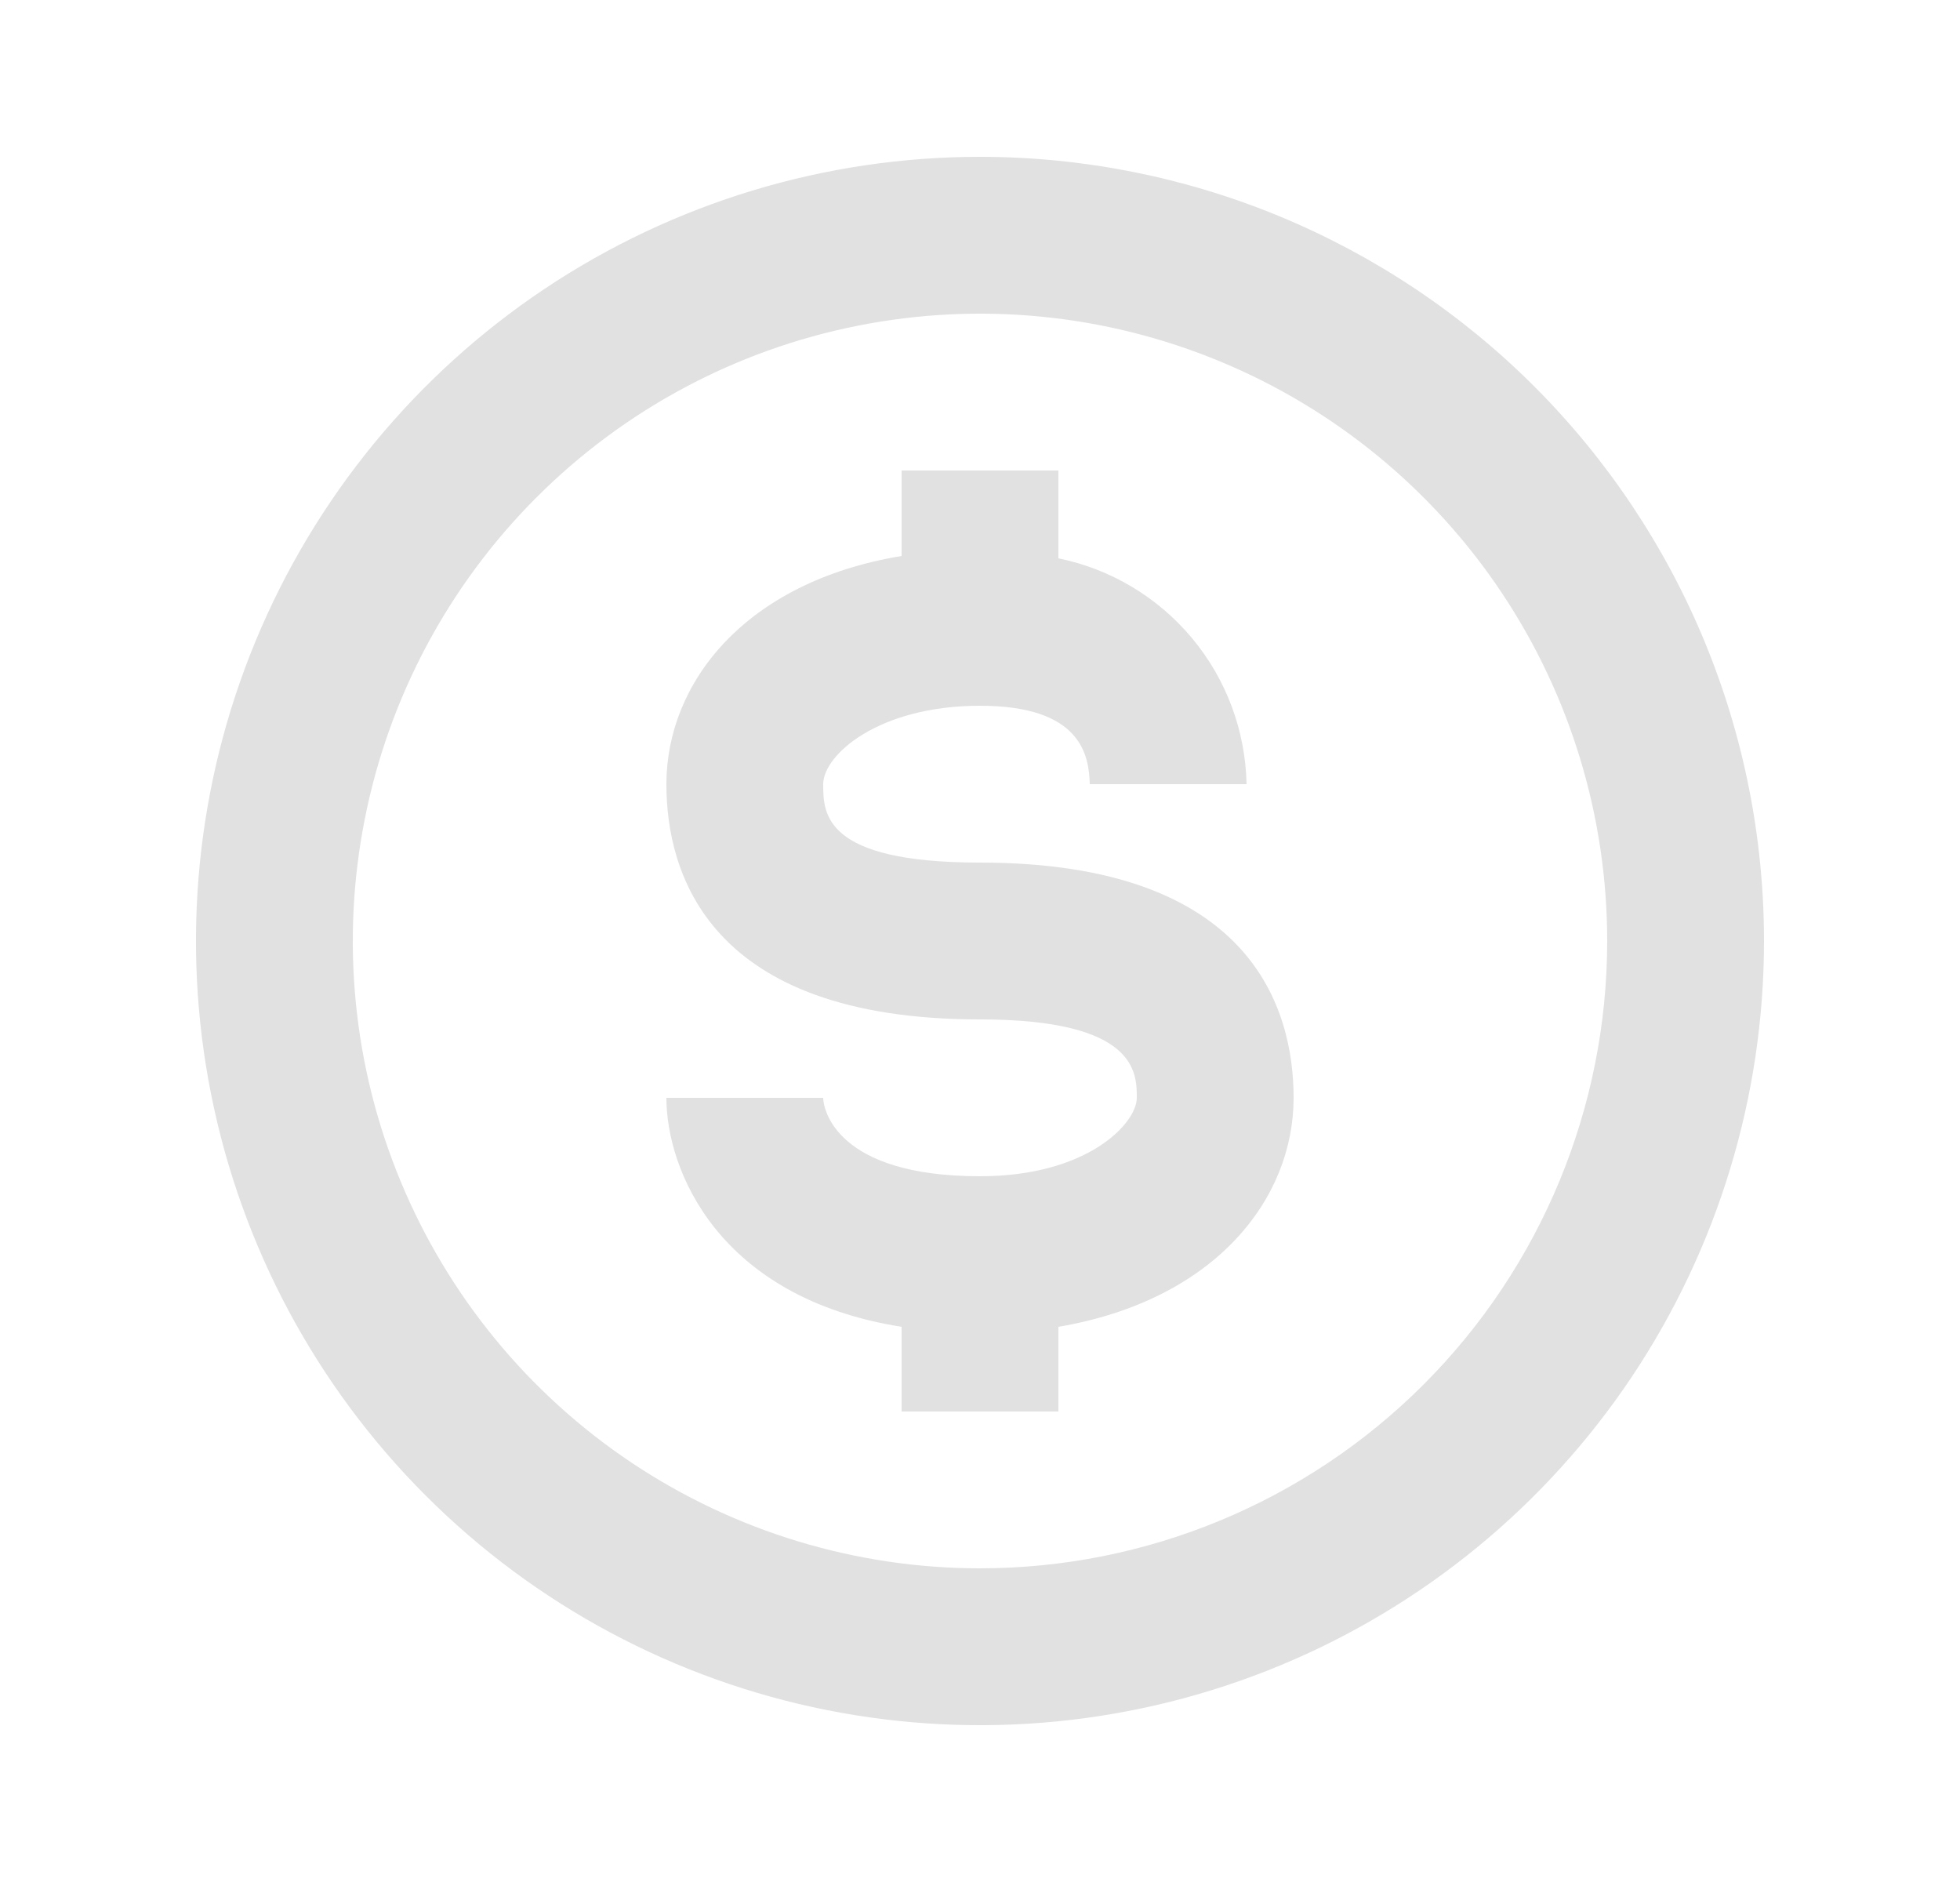 <svg width="25" height="24" viewBox="0 0 25 24" fill="none" xmlns="http://www.w3.org/2000/svg">
<path d="M12.5 2C10.522 2 8.589 2.586 6.944 3.685C5.3 4.784 4.018 6.346 3.261 8.173C2.504 10 2.306 12.011 2.692 13.951C3.078 15.891 4.03 17.672 5.429 19.071C6.827 20.47 8.609 21.422 10.549 21.808C12.489 22.194 14.5 21.996 16.327 21.239C18.154 20.482 19.716 19.2 20.815 17.556C21.913 15.911 22.5 13.978 22.5 12C22.5 10.687 22.241 9.386 21.739 8.173C21.236 6.96 20.5 5.858 19.571 4.929C18.642 4 17.54 3.264 16.327 2.761C15.114 2.259 13.813 2 12.5 2ZM12.5 20C10.918 20 9.371 19.531 8.055 18.652C6.74 17.773 5.714 16.523 5.109 15.062C4.503 13.6 4.345 11.991 4.654 10.439C4.962 8.887 5.724 7.462 6.843 6.343C7.962 5.224 9.387 4.462 10.939 4.154C12.491 3.845 14.1 4.003 15.562 4.609C17.023 5.214 18.273 6.24 19.152 7.555C20.031 8.871 20.5 10.418 20.5 12C20.5 14.122 19.657 16.157 18.157 17.657C16.657 19.157 14.622 20 12.5 20Z" fill="black" fill-opacity="0.12"/>
<path d="M12.5 11C10.5 11 10.5 10.37 10.5 10C10.5 9.63 11.2 9 12.5 9C13.8 9 13.89 9.64 13.9 10H15.9C15.886 9.319 15.642 8.662 15.205 8.139C14.769 7.616 14.168 7.256 13.5 7.12V6H11.5V7.09C9.5 7.42 8.5 8.71 8.5 10C8.5 11.12 9.02 13 12.5 13C14.5 13 14.5 13.68 14.5 14C14.5 14.32 13.88 15 12.5 15C10.66 15 10.5 14.14 10.5 14H8.5C8.5 14.92 9.16 16.55 11.5 16.92V18H13.5V16.92C15.5 16.58 16.5 15.29 16.5 14C16.5 12.88 15.98 11 12.5 11Z" fill="black" fill-opacity="0.12"/>
</svg>
